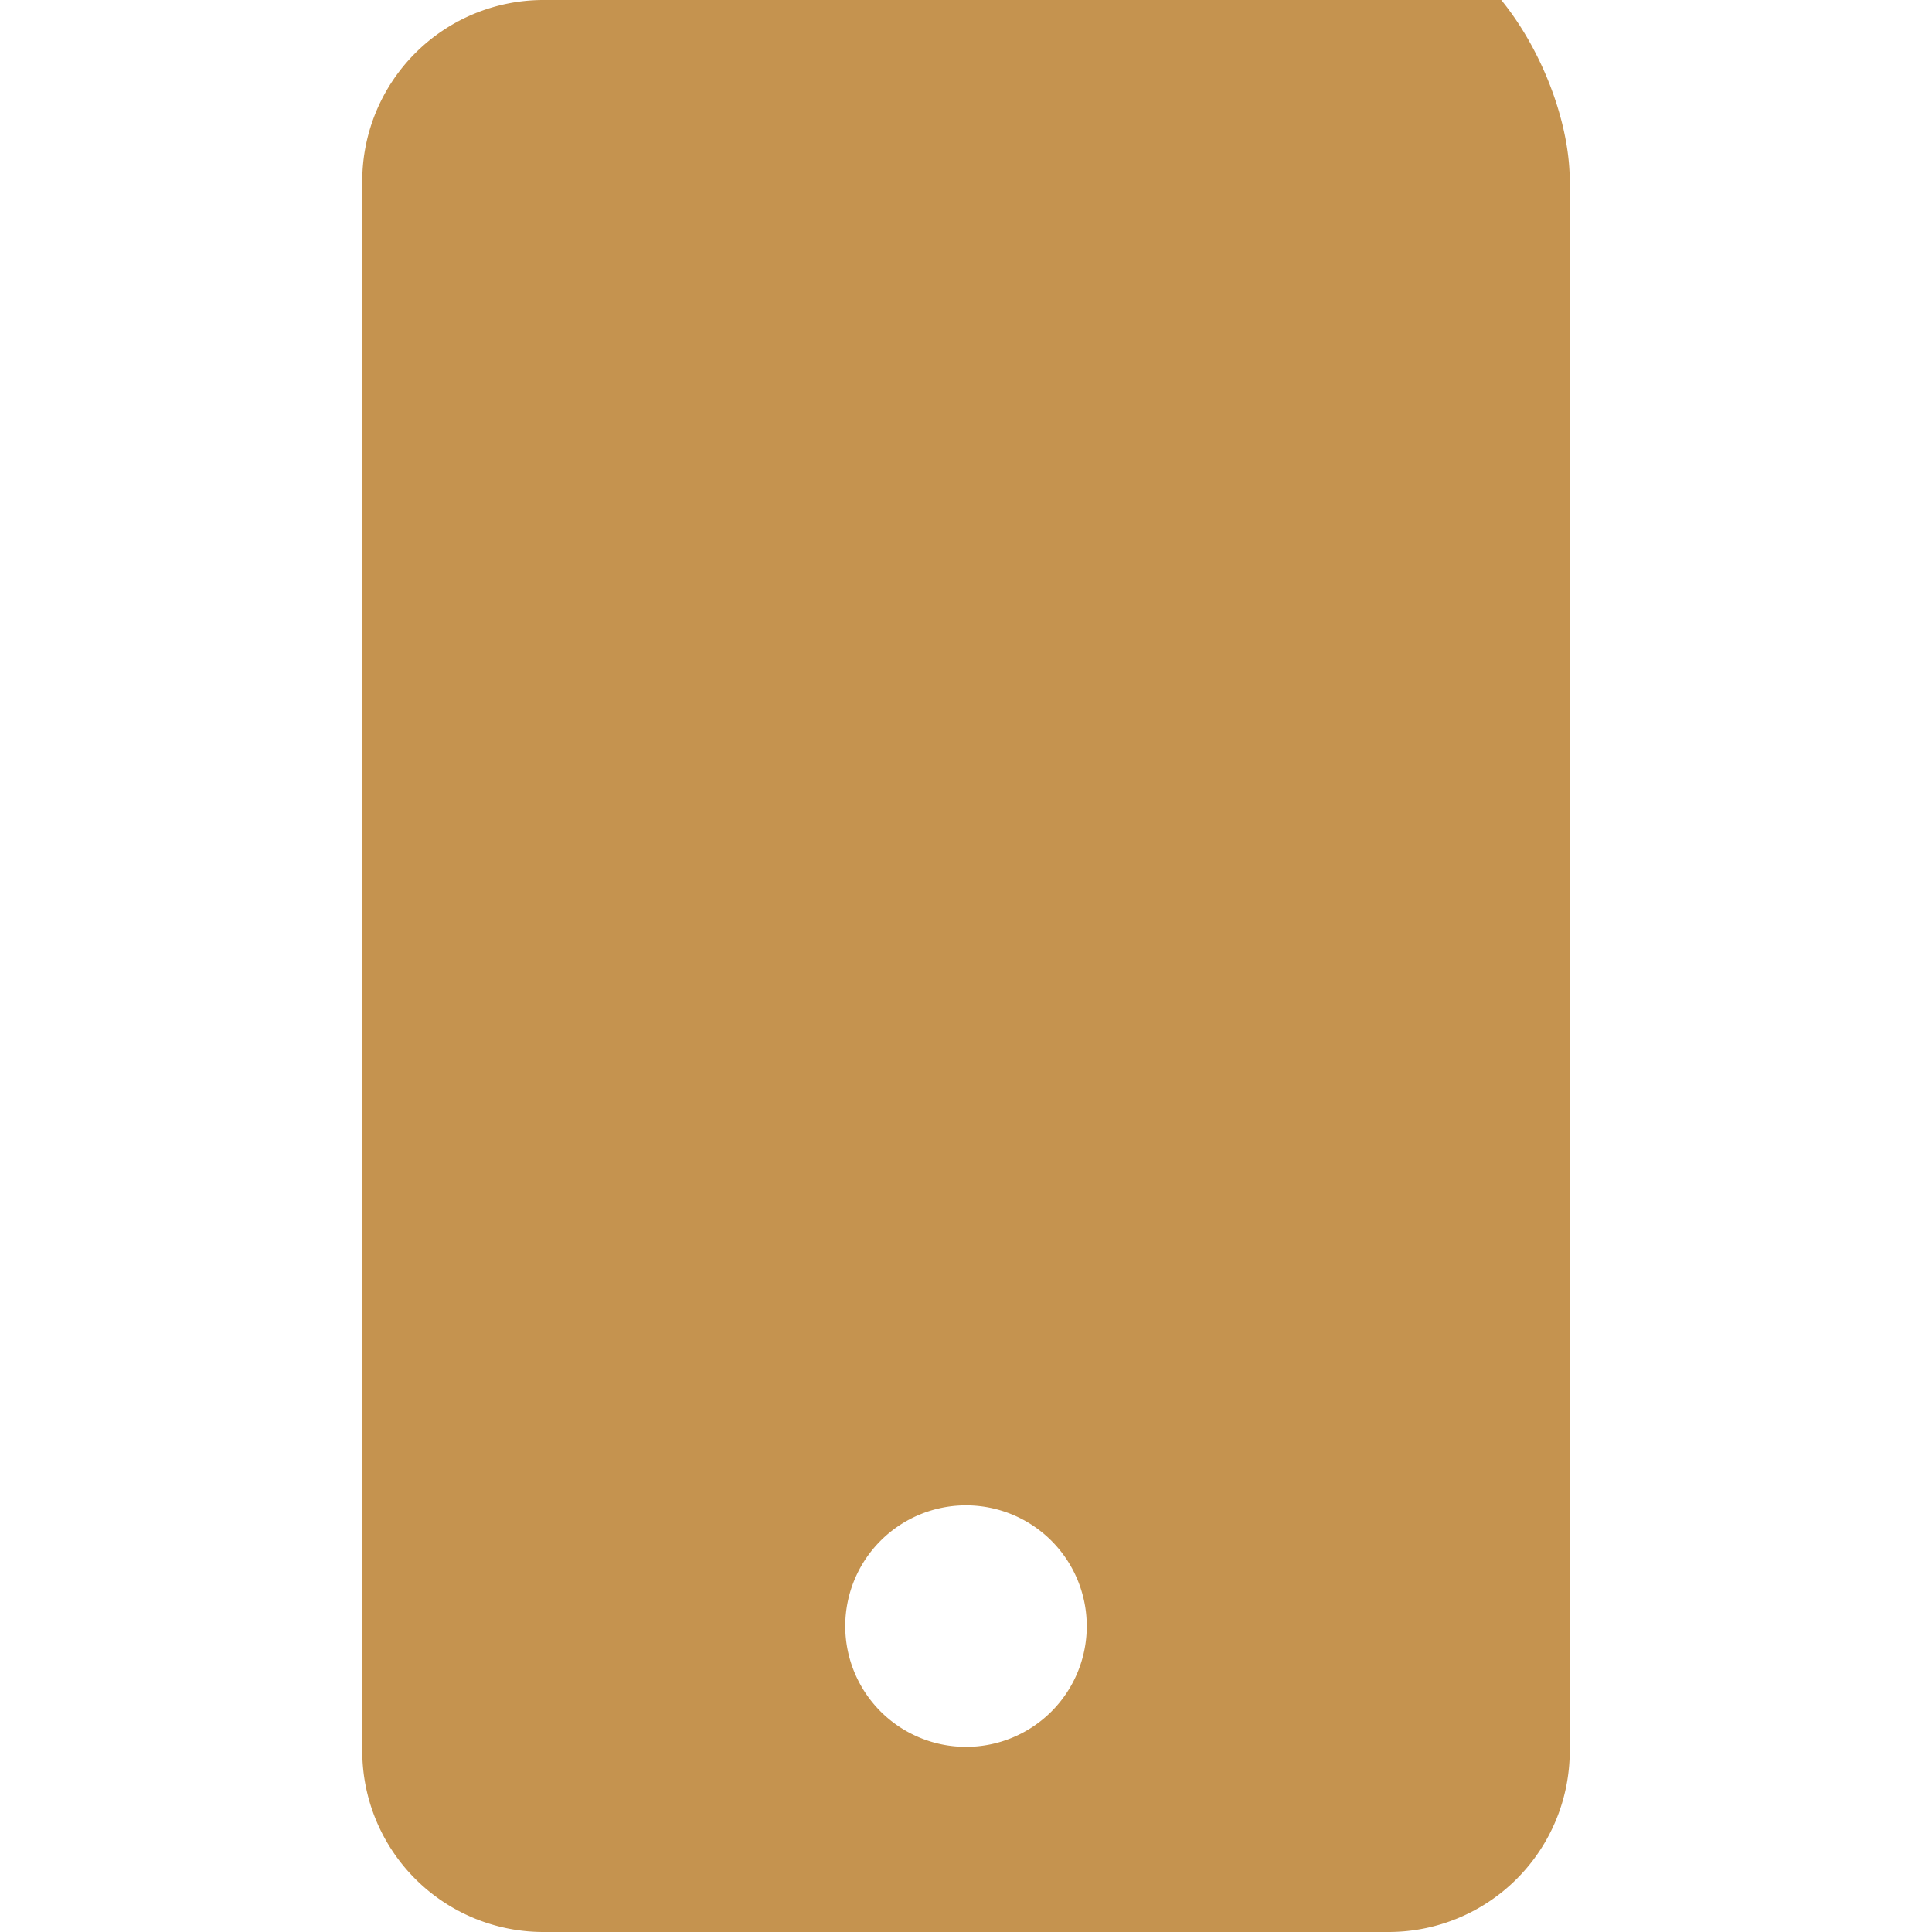 <svg xmlns="http://www.w3.org/2000/svg" xmlns:xlink="http://www.w3.org/1999/xlink" width="30" height="30" viewBox="0 0 30 30">
  <defs>
    <clipPath id="clip-path">
      <rect id="Прямоугольник_1011" data-name="Прямоугольник 1011" width="30" height="30" transform="translate(20 8)" fill="#c5934f" stroke="#707070" stroke-width="1"/>
    </clipPath>
  </defs>
  <g id="Icon_material-email" data-name="Icon material-email" transform="translate(-20 -8)" clip-path="url(#clip-path)">
    <path id="Icon_awesome-mobile" data-name="Icon awesome-mobile" d="M15.937-1,2.813,0A2.813,2.813,0,0,0,0,2.813V27.188A2.813,2.813,0,0,0,2.813,30H15.937a2.813,2.813,0,0,0,2.813-2.813V2.813C18.75,1.26,17.49-1,15.937-1ZM9.375,27.125A1.875,1.875,0,1,1,11.25,25.25,1.873,1.873,0,0,1,9.375,27.125Z" transform="translate(25.625 8)" fill="#c5934f"/>
  </g>
</svg>
